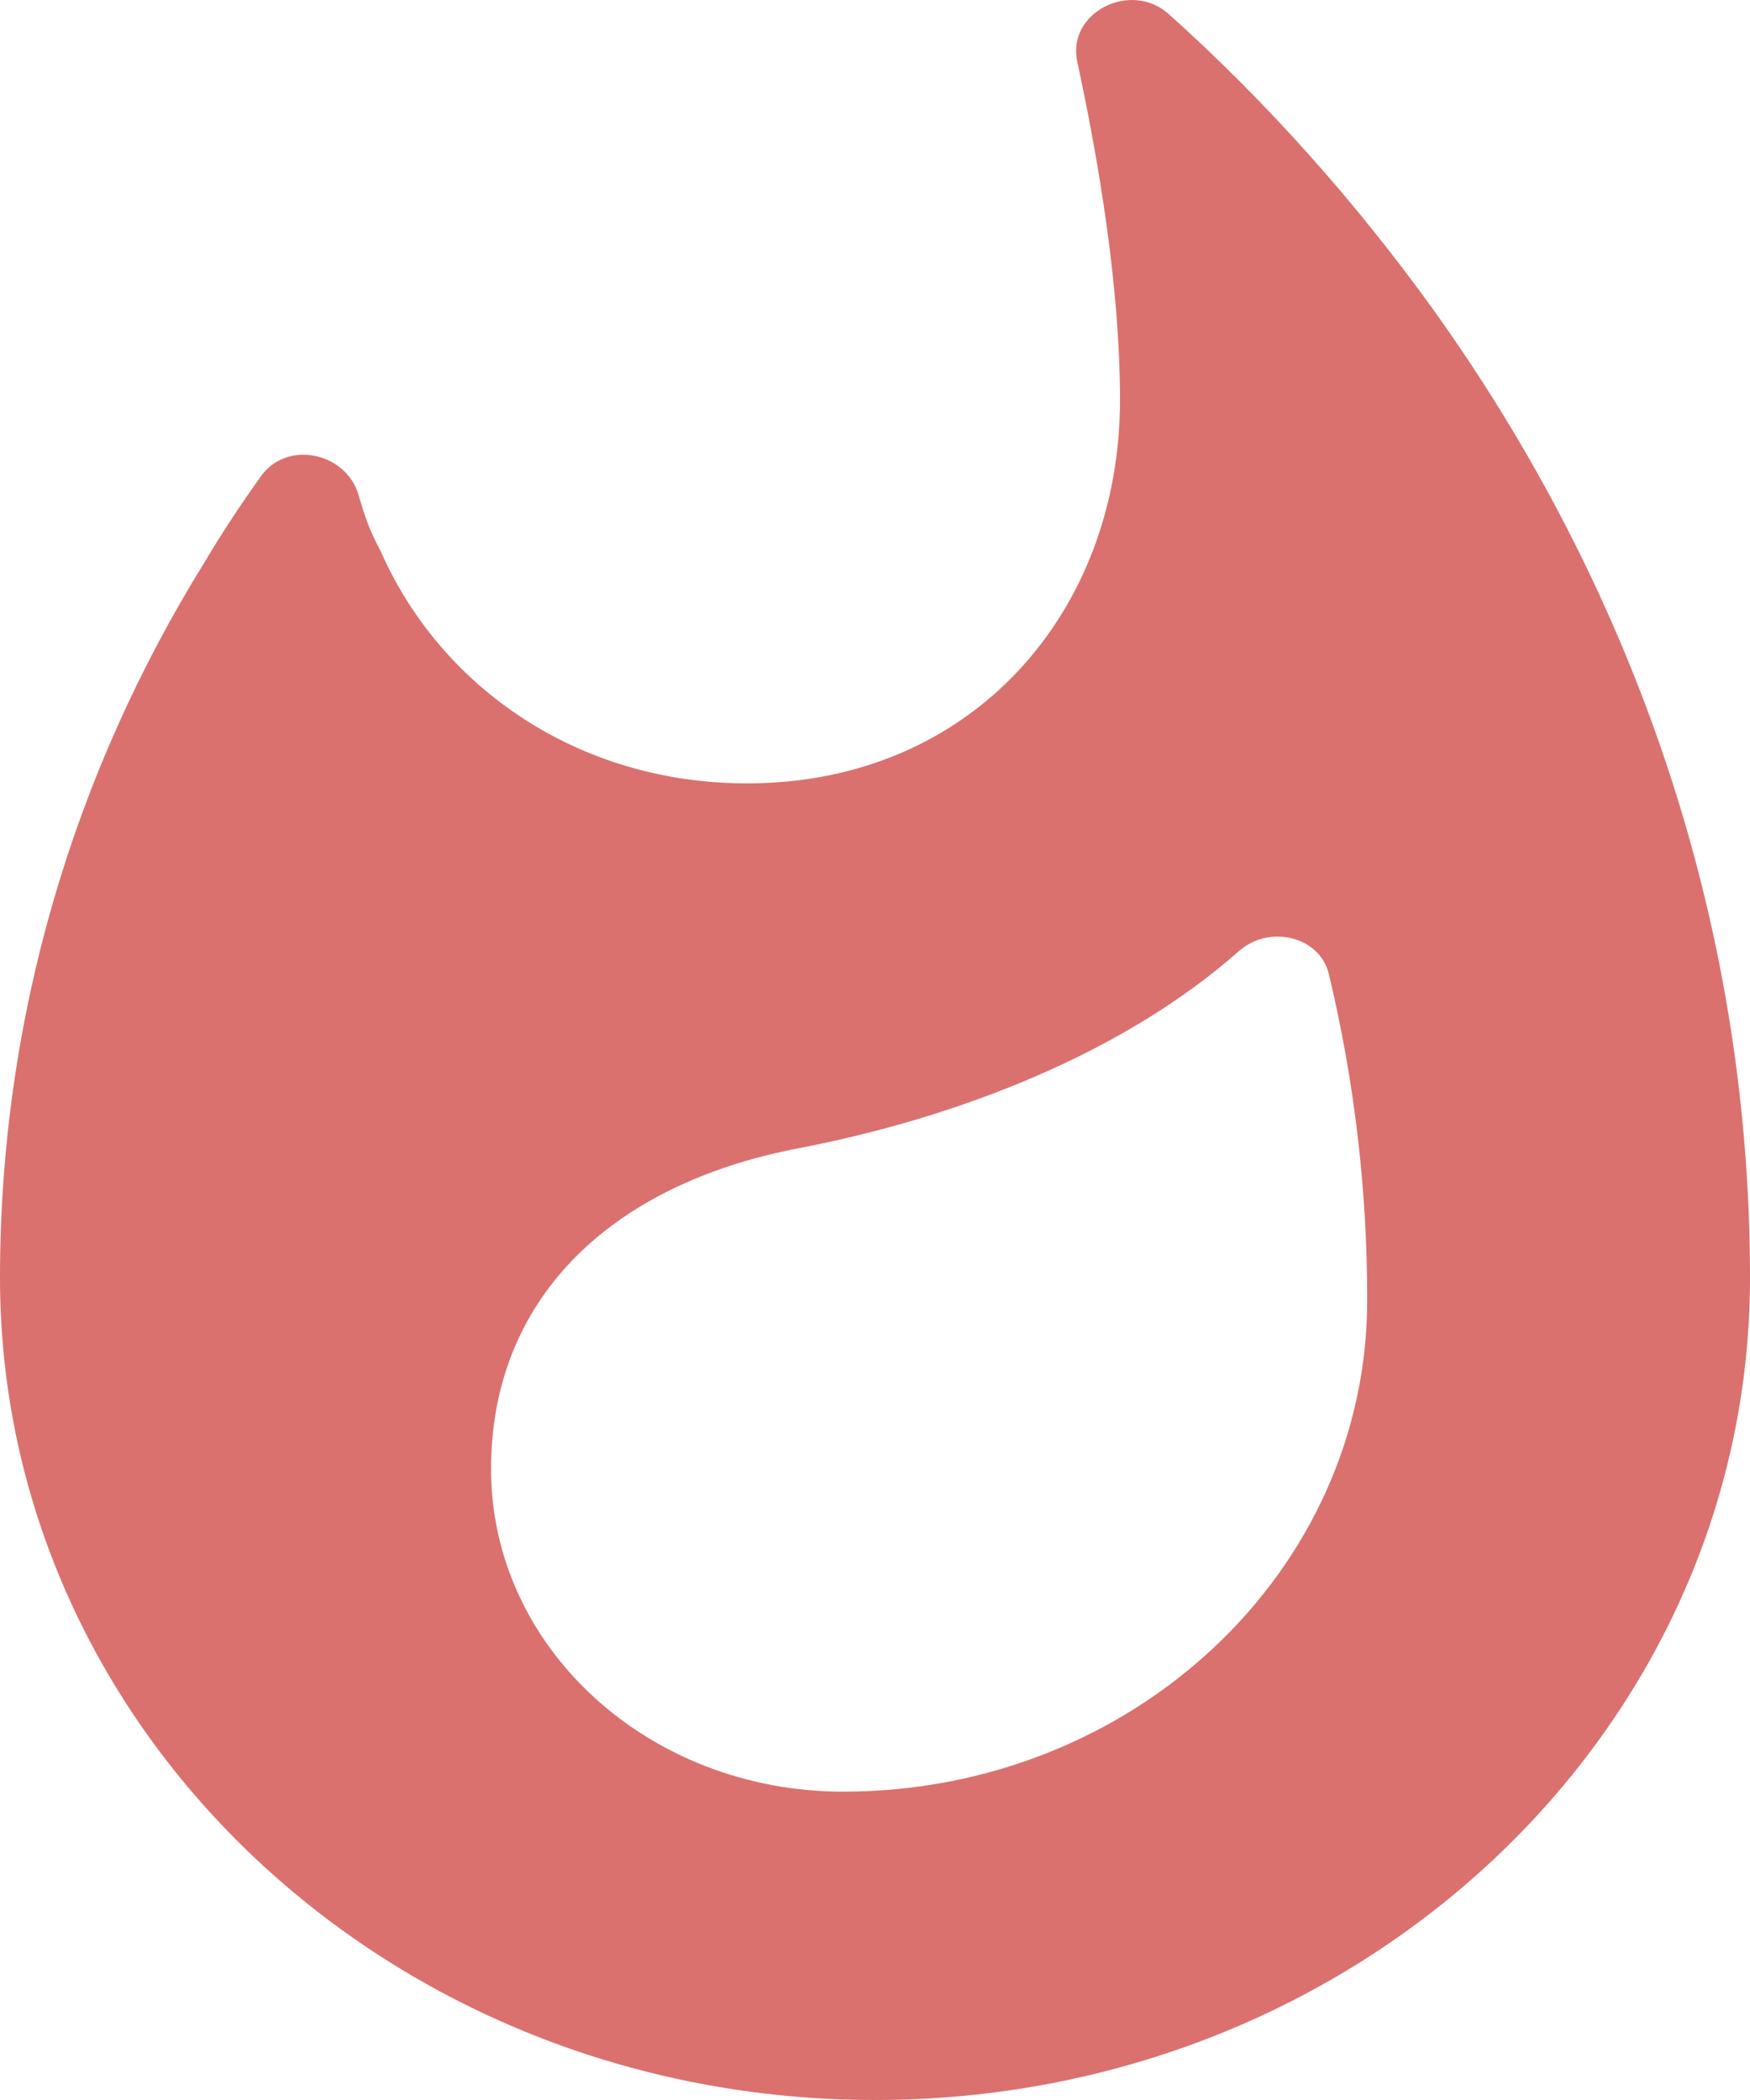 <svg width="20" height="24" viewBox="0 0 20 24" fill="none" xmlns="http://www.w3.org/2000/svg">
<path d="M16.363 3.514C15.488 2.304 14.488 1.176 13.363 0.166C12.925 -0.233 12.188 0.143 12.312 0.707C12.55 1.811 12.8 3.267 12.8 4.571C12.8 6.991 11.113 8.953 8.537 8.953C6.612 8.953 5.037 7.86 4.35 6.298C4.225 6.063 4.175 5.922 4.1 5.664C3.962 5.17 3.275 5.018 2.975 5.452C2.75 5.769 2.538 6.086 2.337 6.427C0.85 8.823 0 11.619 0 14.603C0 19.795 4.475 24 10 24C15.525 24 20 19.795 20 14.603C20 10.503 18.65 6.697 16.363 3.514ZM9.637 20.476C7.412 20.476 5.612 18.831 5.612 16.788C5.612 14.885 6.925 13.546 9.125 13.123C10.963 12.77 12.85 12.03 14.162 10.867C14.512 10.562 15.088 10.703 15.188 11.137C15.475 12.336 15.625 13.581 15.625 14.838C15.637 17.951 12.95 20.476 9.637 20.476Z" fill="#DA716F"/>
</svg>
